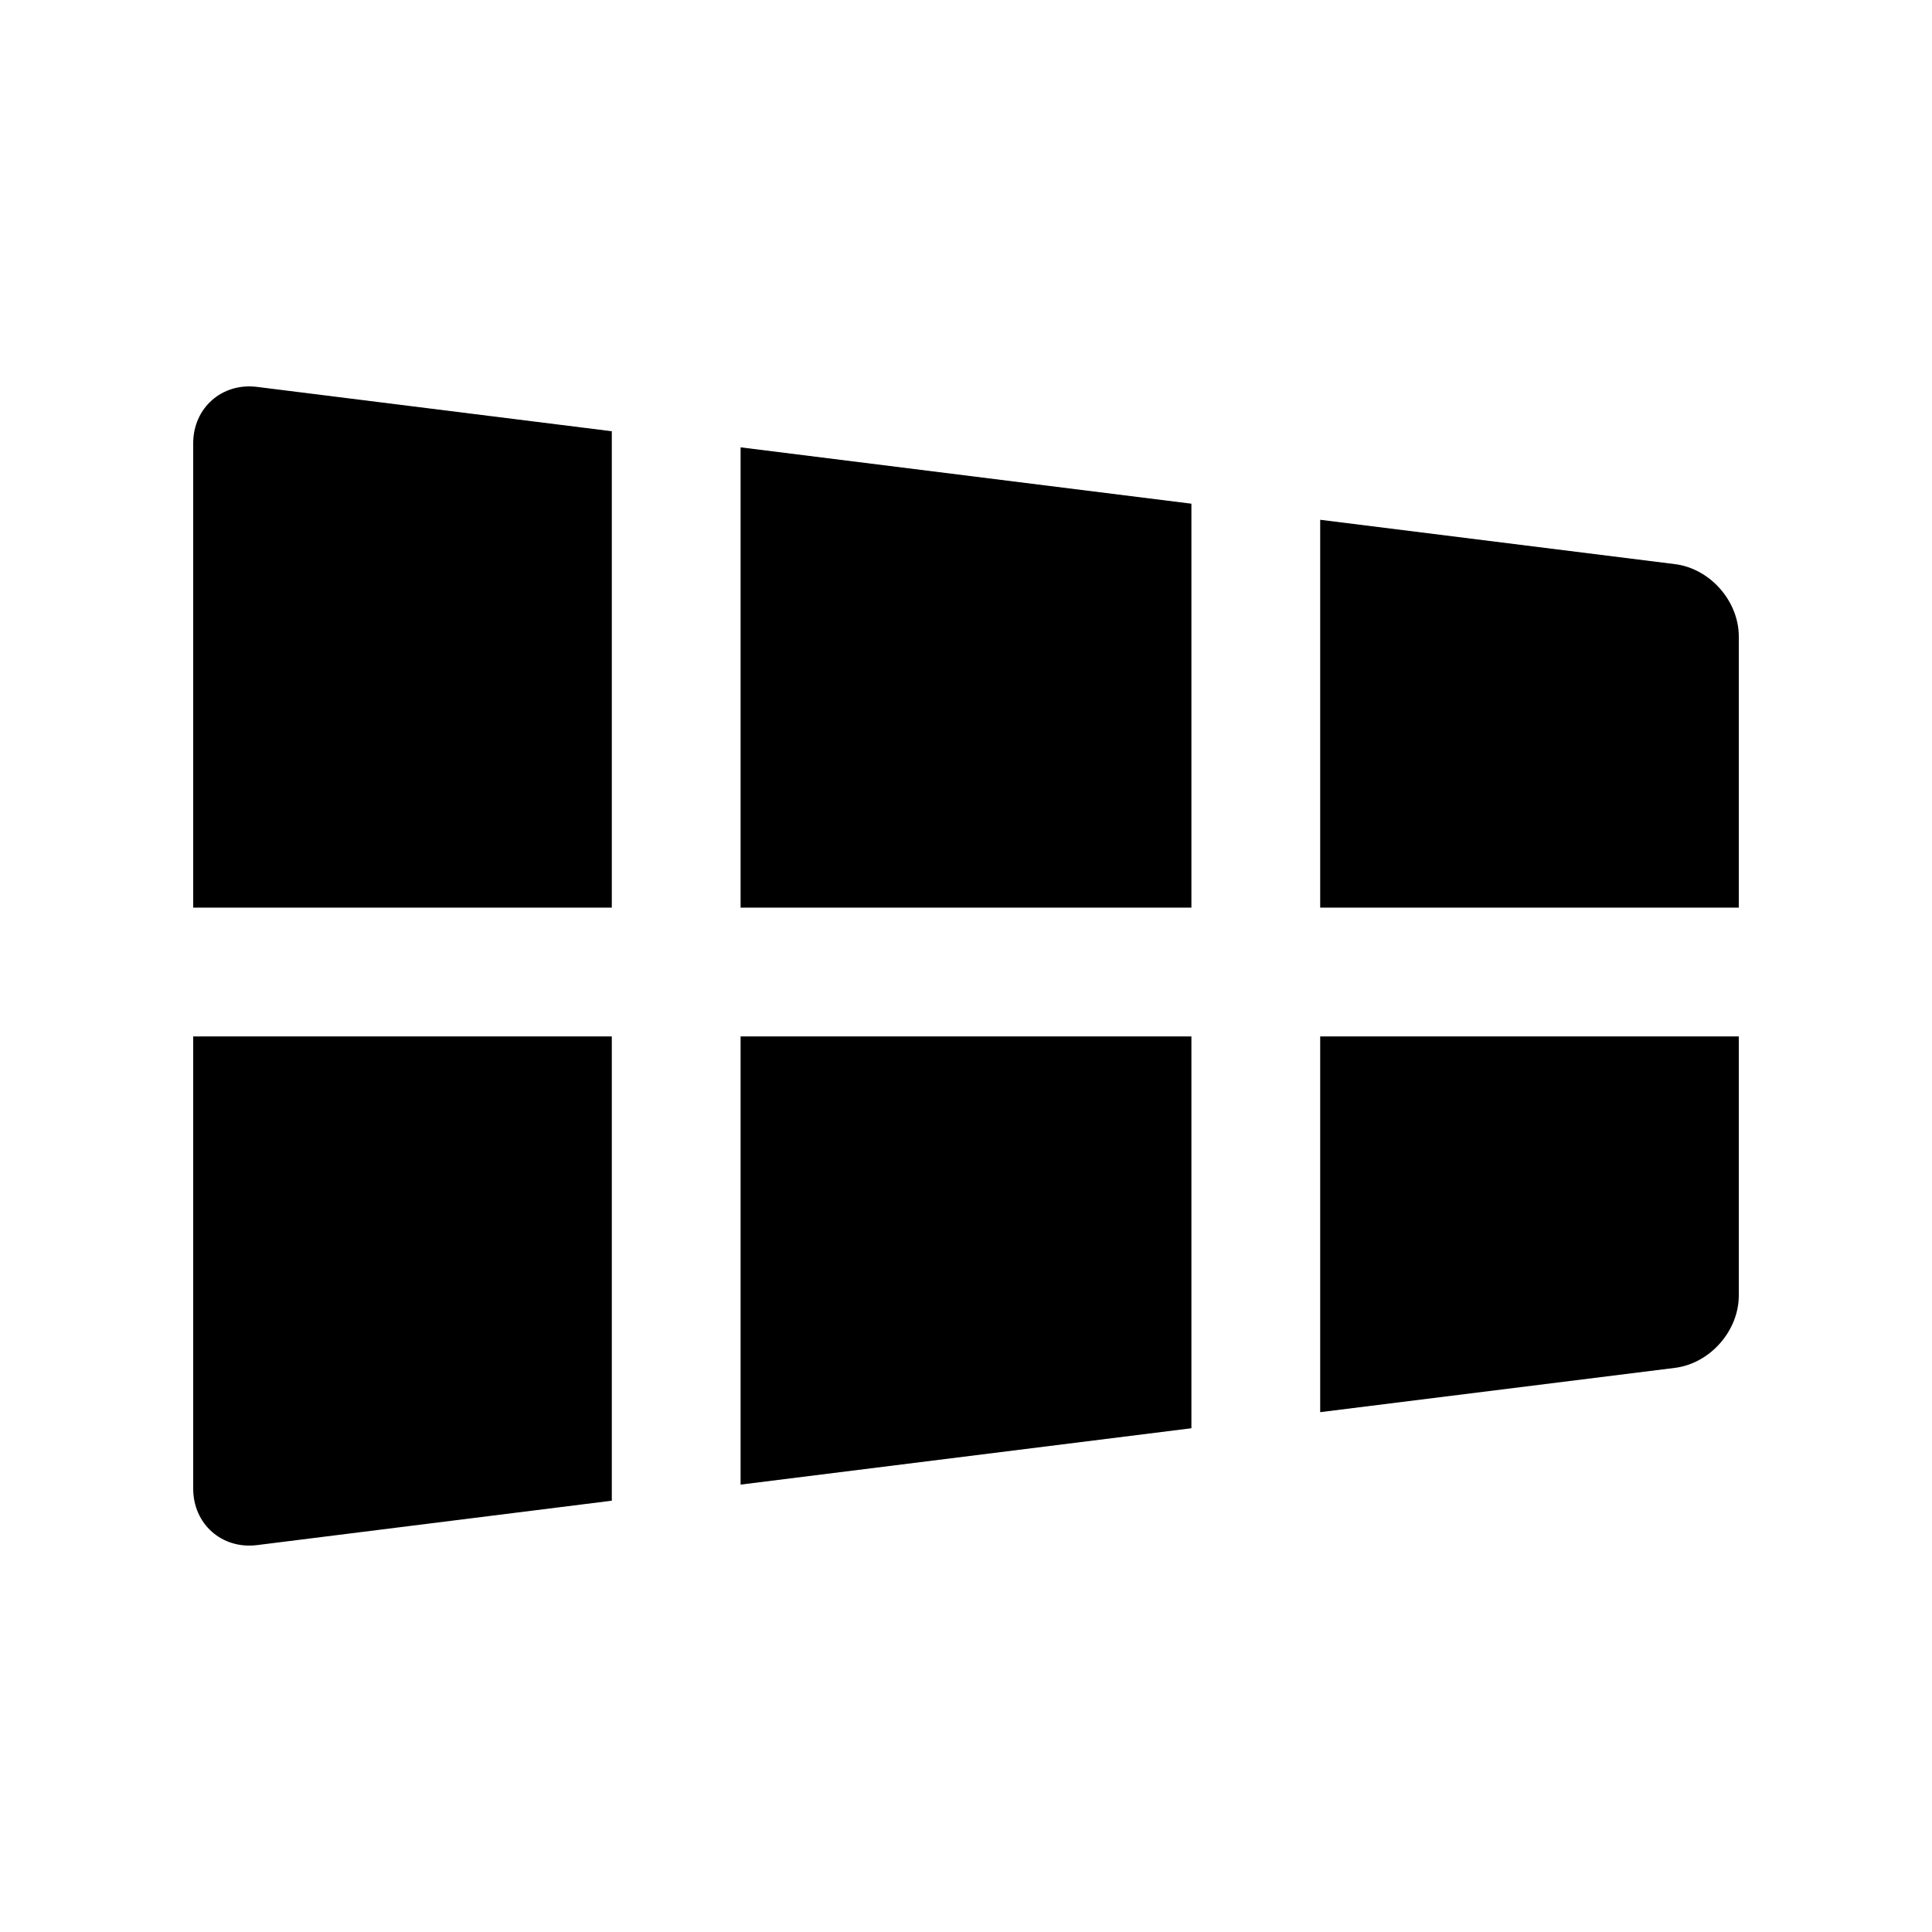 <?xml version="1.0" encoding="utf-8"?>
<!-- Generator: Adobe Illustrator 16.0.0, SVG Export Plug-In . SVG Version: 6.00 Build 0)  -->
<!DOCTYPE svg PUBLIC "-//W3C//DTD SVG 1.0//EN" "http://www.w3.org/TR/2001/REC-SVG-20010904/DTD/svg10.dtd">
<svg version="1.0" id="Layer_1" xmlns="http://www.w3.org/2000/svg" xmlns:xlink="http://www.w3.org/1999/xlink" x="0px" y="0px"
	 width="100px" height="100px" viewBox="0 0 100 100" enable-background="new 0 0 100 100" xml:space="preserve">
<polygon points="38.333,23.154 38.333,46.979 61.667,46.979 61.667,26.071 "/>
<polygon points="38.333,76.843 61.667,73.926 61.667,53.646 38.333,53.646 "/>
<path d="M68.333,46.979H90V32.946c0-1.833-1.487-3.52-3.308-3.747l-18.359-2.295V46.979z"/>
<path d="M31.667,46.979V22.321l-18.359-2.295C11.487,19.798,10,21.113,10,22.946v24.033H31.667z"/>
<path d="M31.667,53.646H10v23.405c0,1.836,1.487,3.151,3.308,2.923l18.359-2.298V53.646z"/>
<path d="M68.333,53.646v19.447l18.359-2.292c1.82-0.228,3.308-1.914,3.308-3.75V53.646H68.333z"/>
</svg>
